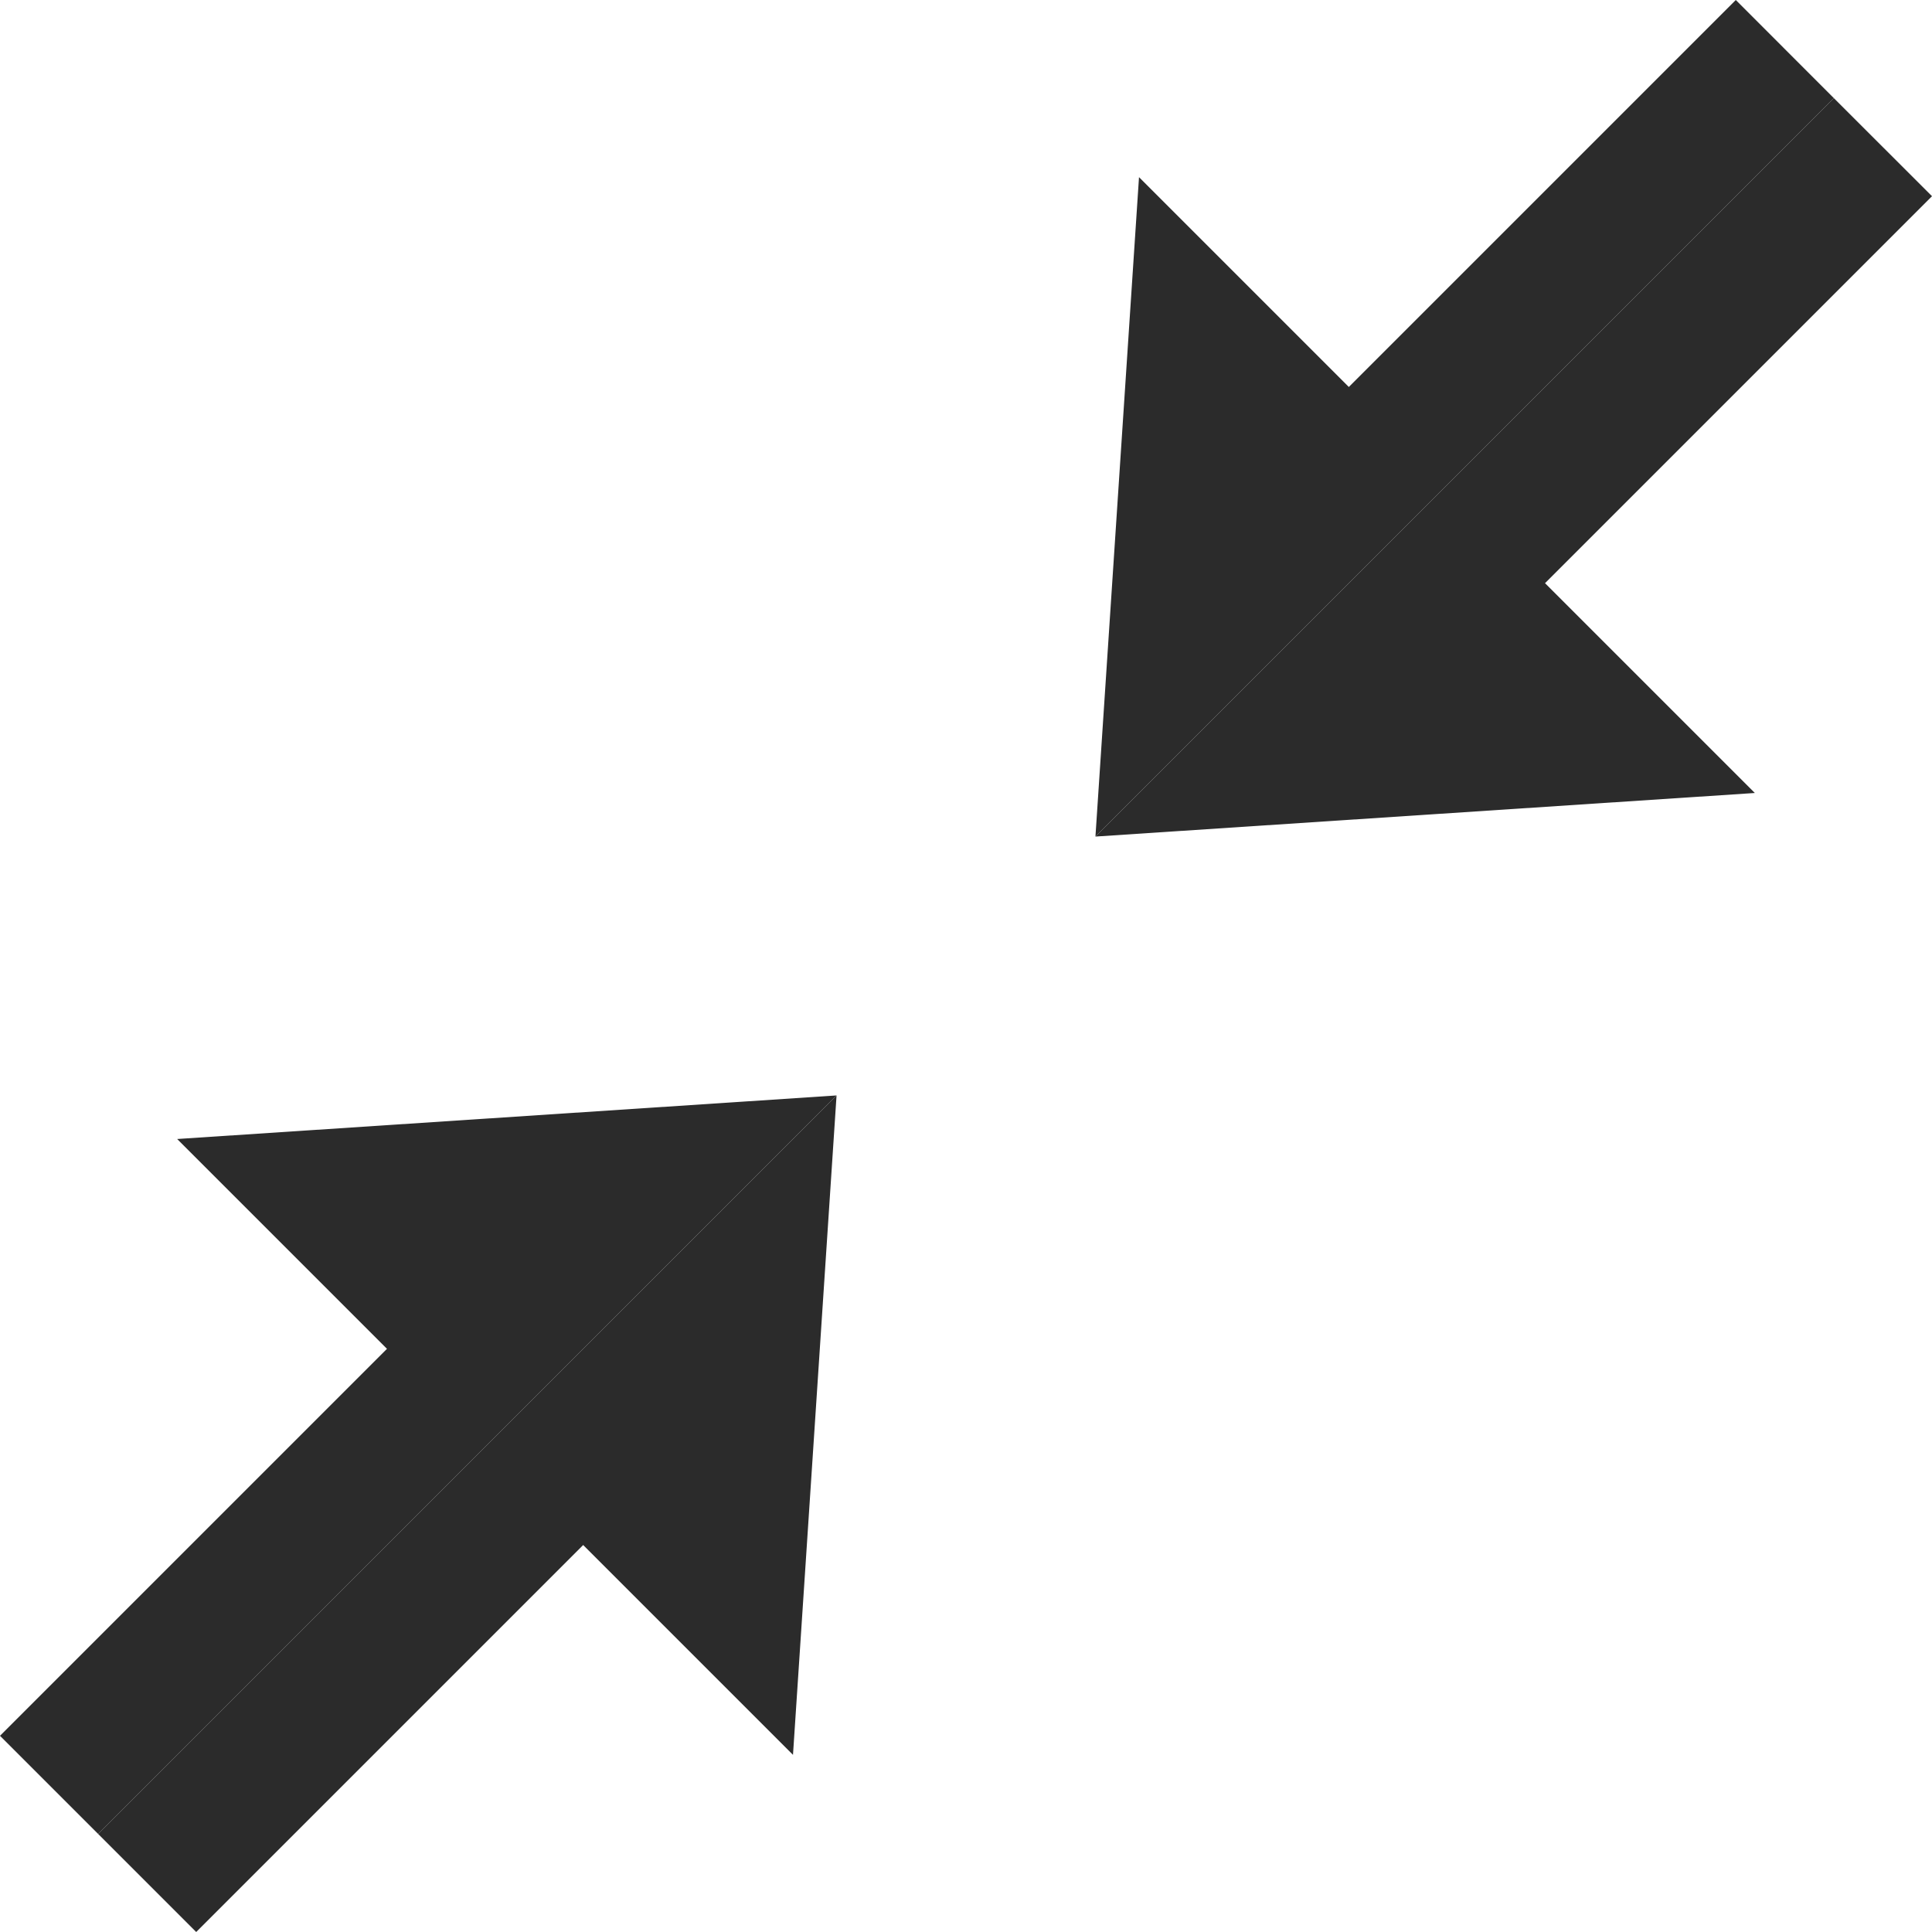 <svg width="20" height="20" viewBox="0 0 20 20" fill="none" xmlns="http://www.w3.org/2000/svg">
<path d="M8.66 11.34L1.834 11.791L4.006 13.963L0 17.969L1.016 18.985L8.66 11.34Z" fill="#2B2B2B"/>
<path d="M8.66 11.34L8.209 18.166L6.037 15.994L2.031 20L1.016 18.985L8.66 11.34Z" fill="#2B2B2B"/>
<path d="M11.34 8.66L18.166 8.209L15.994 6.037L20 2.031L18.984 1.016L11.34 8.66Z" fill="#2B2B2B"/>
<path d="M11.34 8.66L11.791 1.834L13.963 4.006L17.969 0L18.984 1.016L11.34 8.66Z" fill="#2B2B2B"/>
</svg>
